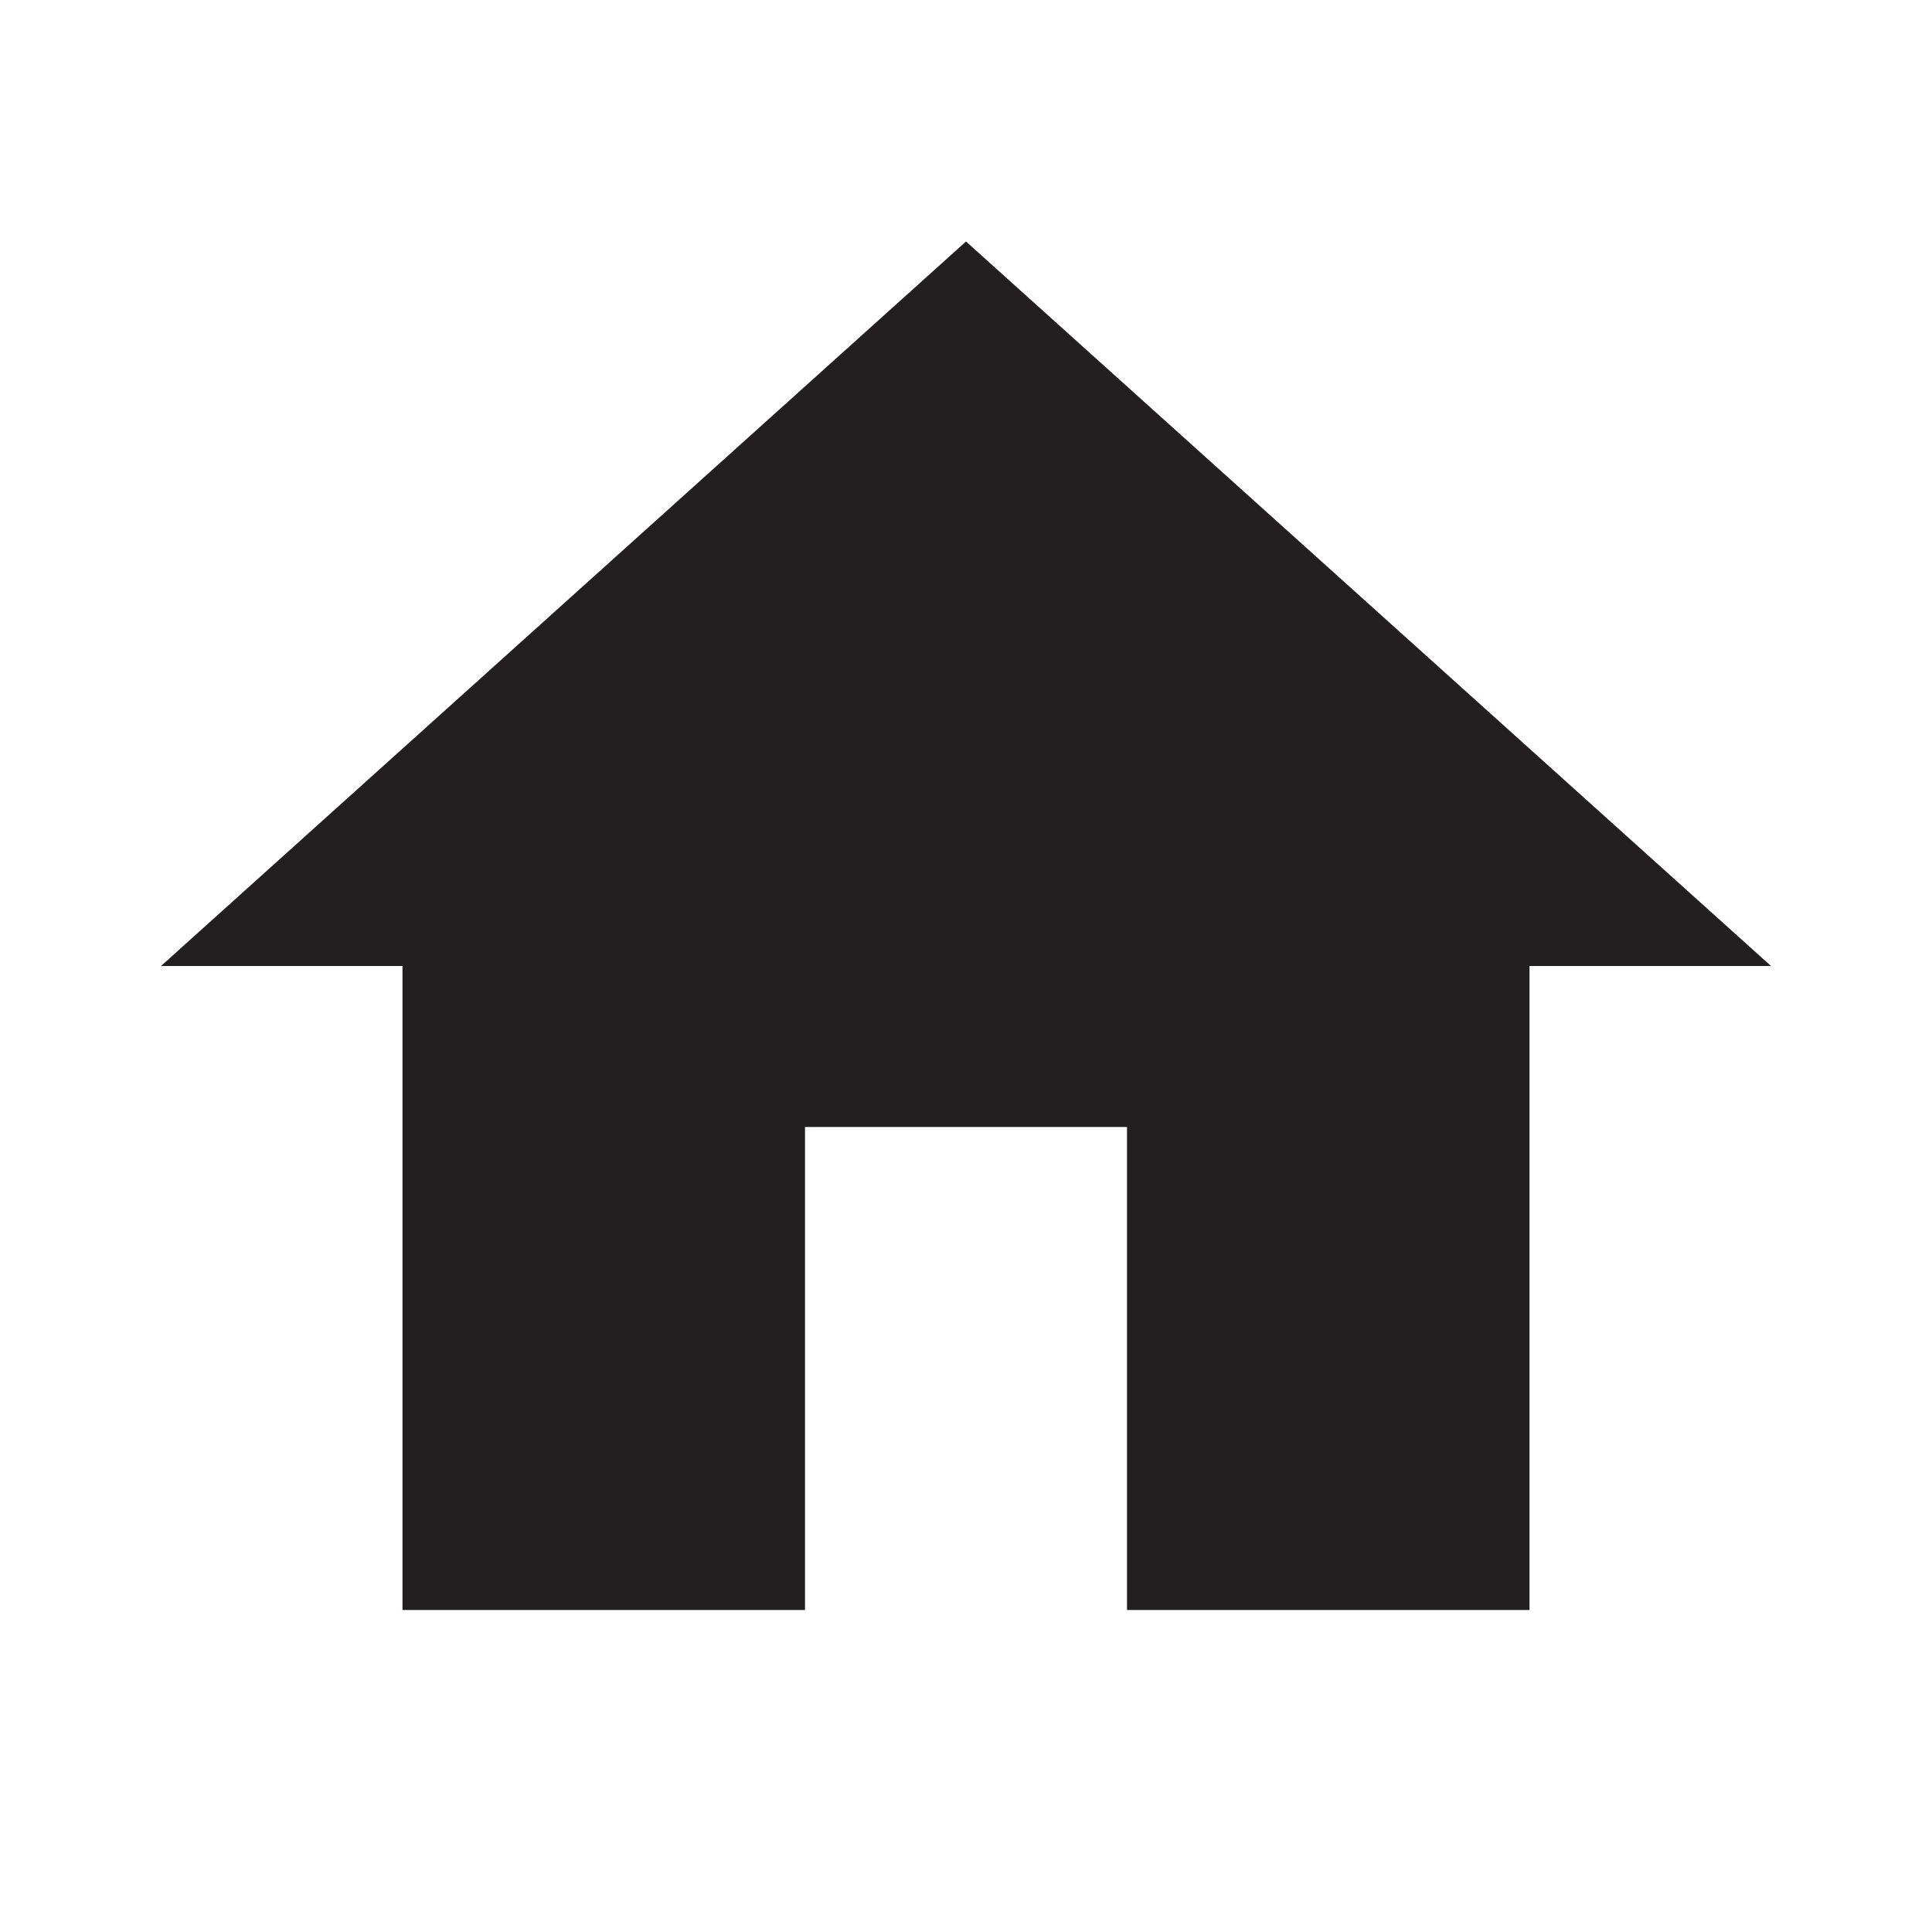 <svg width="96" height="96" viewBox="0 0 96 96" fill="none" xmlns="http://www.w3.org/2000/svg">
<g clip-path="url(#clip0_313_10)">
<path d="M40 80V56H56V80H76V48H88L48 12L8 48H20V80H40Z" fill="#231F20"/>
</g>
<defs>
<clipPath id="clip0_313_10">
<rect width="96" height="96" fill="white"/>
</clipPath>
</defs>
</svg>
